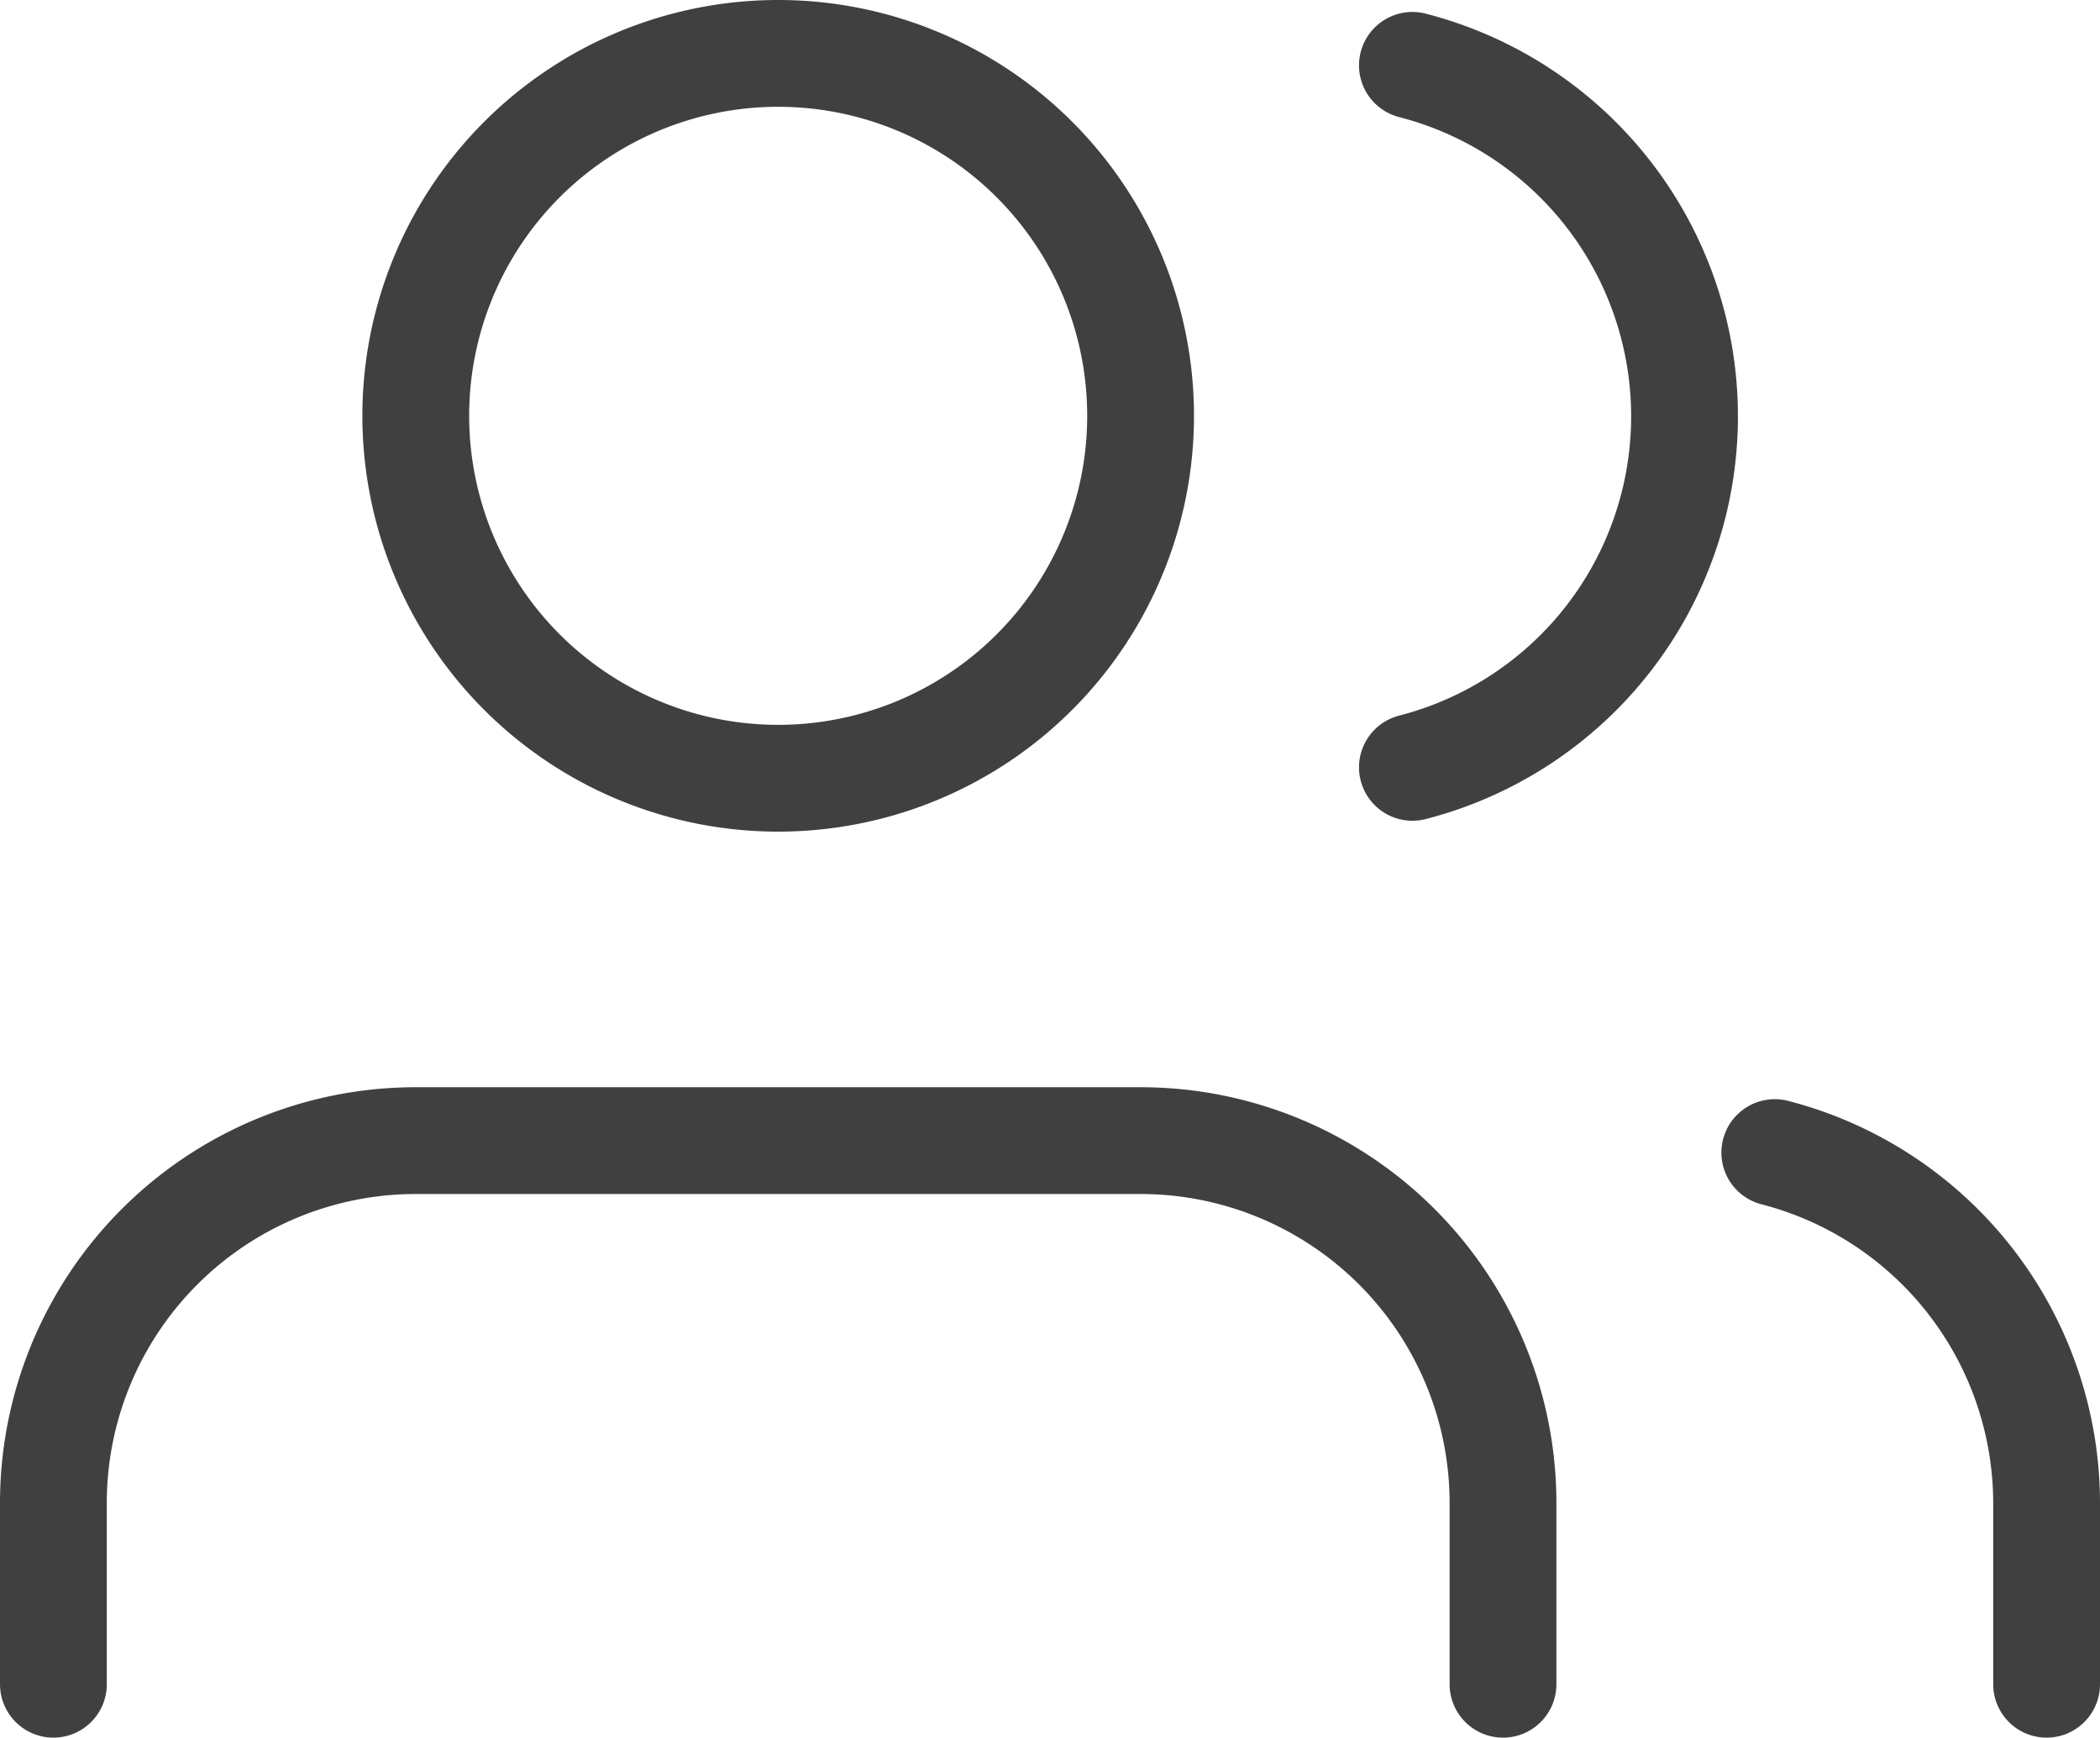 <svg xmlns="http://www.w3.org/2000/svg" width="58.994" height="48.813" viewBox="0 0 58.994 48.813">
  <g id="Icon_feather-users" data-name="Icon feather-users" transform="translate(1.5 1.5)">
    <path id="Path_22" data-name="Path 22" d="M42.223,37.771v-5.09A10.181,10.181,0,0,0,32.042,22.5H11.681A10.181,10.181,0,0,0,1.5,32.681v5.09" transform="translate(-1.5 8.042)" fill="none" stroke="#404040" stroke-linecap="round" stroke-linejoin="round" stroke-width="3"/>
    <path id="Path_23" data-name="Path 23" d="M27.861,14.681A10.181,10.181,0,1,1,17.681,4.5,10.181,10.181,0,0,1,27.861,14.681Z" transform="translate(2.681 -4.5)" fill="none" stroke="#404040" stroke-linecap="round" stroke-linejoin="round" stroke-width="3"/>
    <path id="Path_24" data-name="Path 24" d="M37.636,37.635v-5.09A10.181,10.181,0,0,0,30,22.7" transform="translate(18.358 8.178)" fill="none" stroke="#404040" stroke-linecap="round" stroke-linejoin="round" stroke-width="3"/>
    <path id="Path_25" data-name="Path 25" d="M24,4.7A10.181,10.181,0,0,1,24,24.42" transform="translate(14.178 -4.364)" fill="none" stroke="#404040" stroke-linecap="round" stroke-linejoin="round" stroke-width="3"/>
  </g>
</svg>
